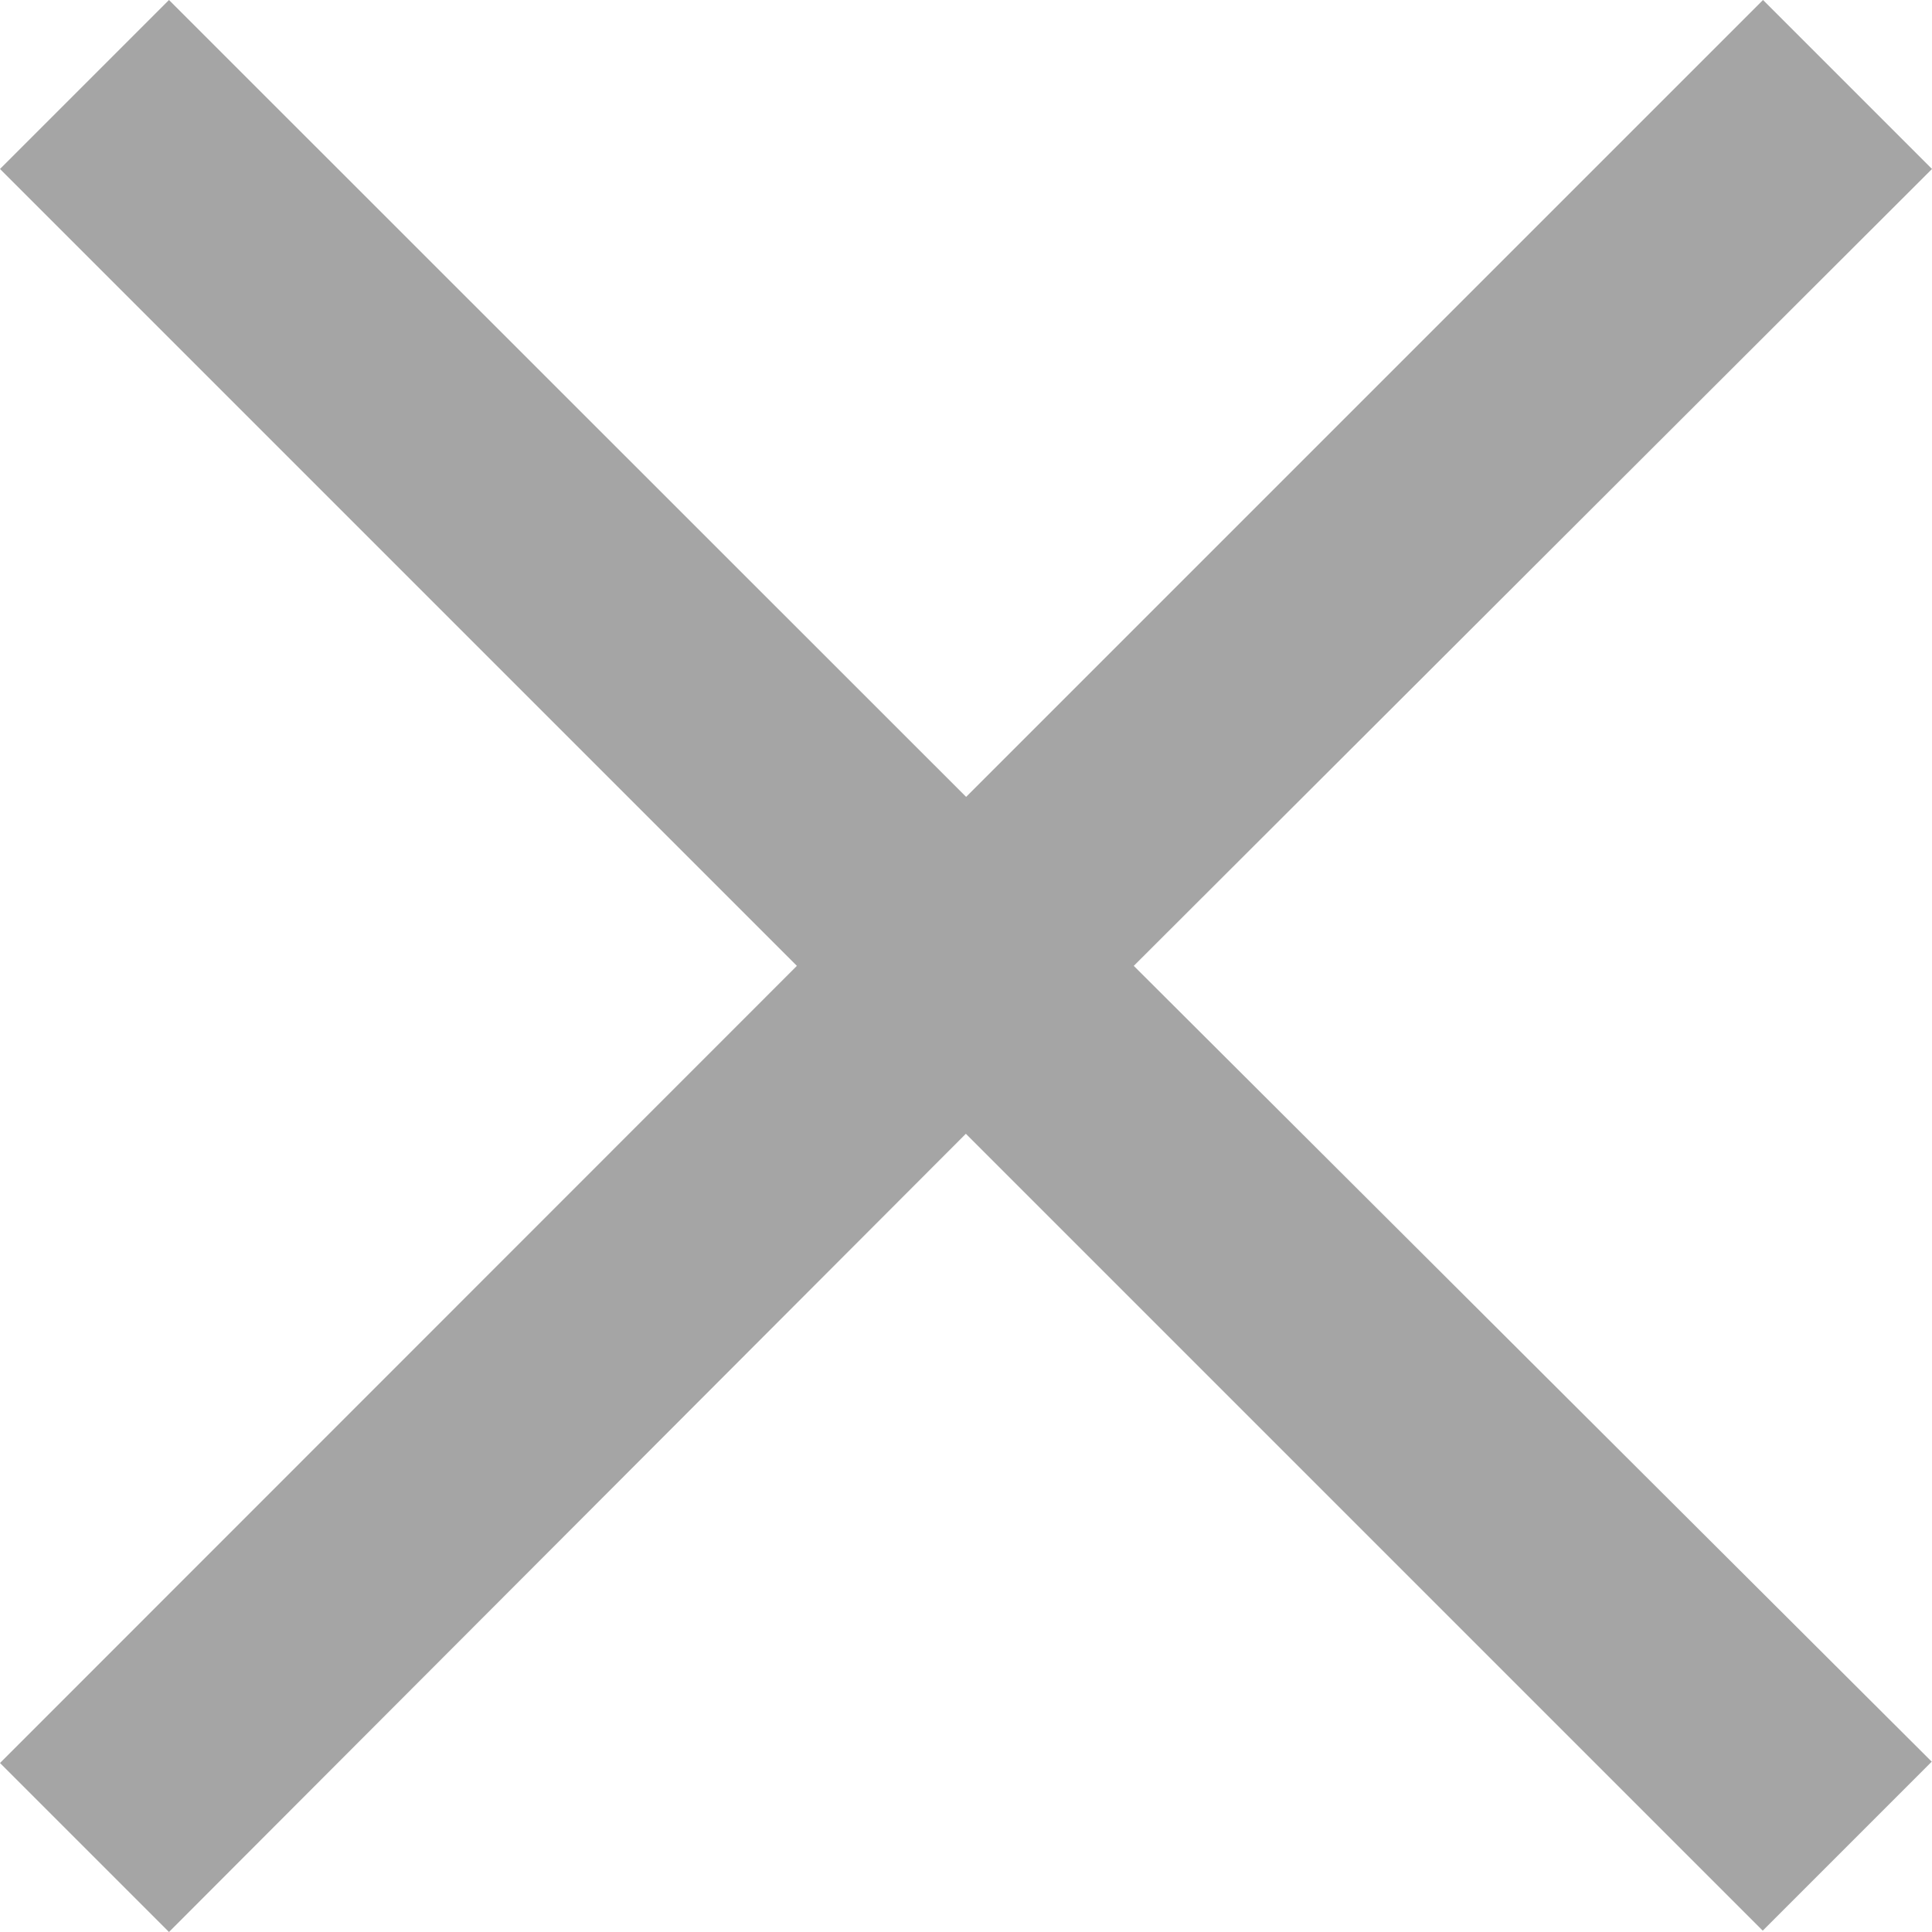 <svg xmlns="http://www.w3.org/2000/svg" width="7.157" height="7.157" viewBox="0 0 7.157 7.157">
  <path id="close" d="M16.157,9.626,15.531,9l-2.952,2.952L9.626,9,9,9.626l2.952,2.952L9,15.531l.626.626L12.578,13.2l2.952,2.952.626-.626L13.2,12.578Z" transform="translate(-9 -9)" fill="#a5a5a5"/>
</svg>

